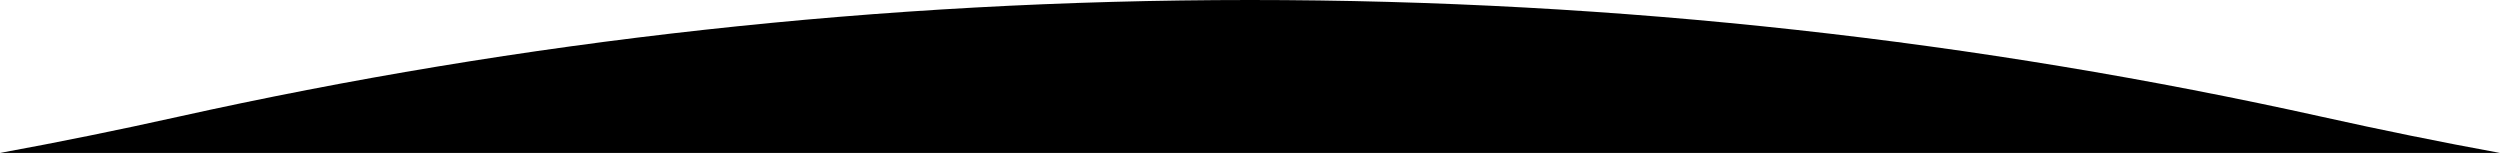 <svg version="1.1" role="img" preserveAspectRatio="none" xmlns="http://www.w3.org/2000/svg"
	xmlns:xlink="http://www.w3.org/1999/xlink" viewBox="0 0 2452 150">
	<path d="M2452,150c-58.4-10.7-116.4-22.5-173.9-35.3v0C1940.8,39.8,1588.5,0,1226,0C863.5,0,511.2,39.8,173.9,114.7
	C116.4,127.5,58.4,139.3,0,150H2452z" />
</svg>